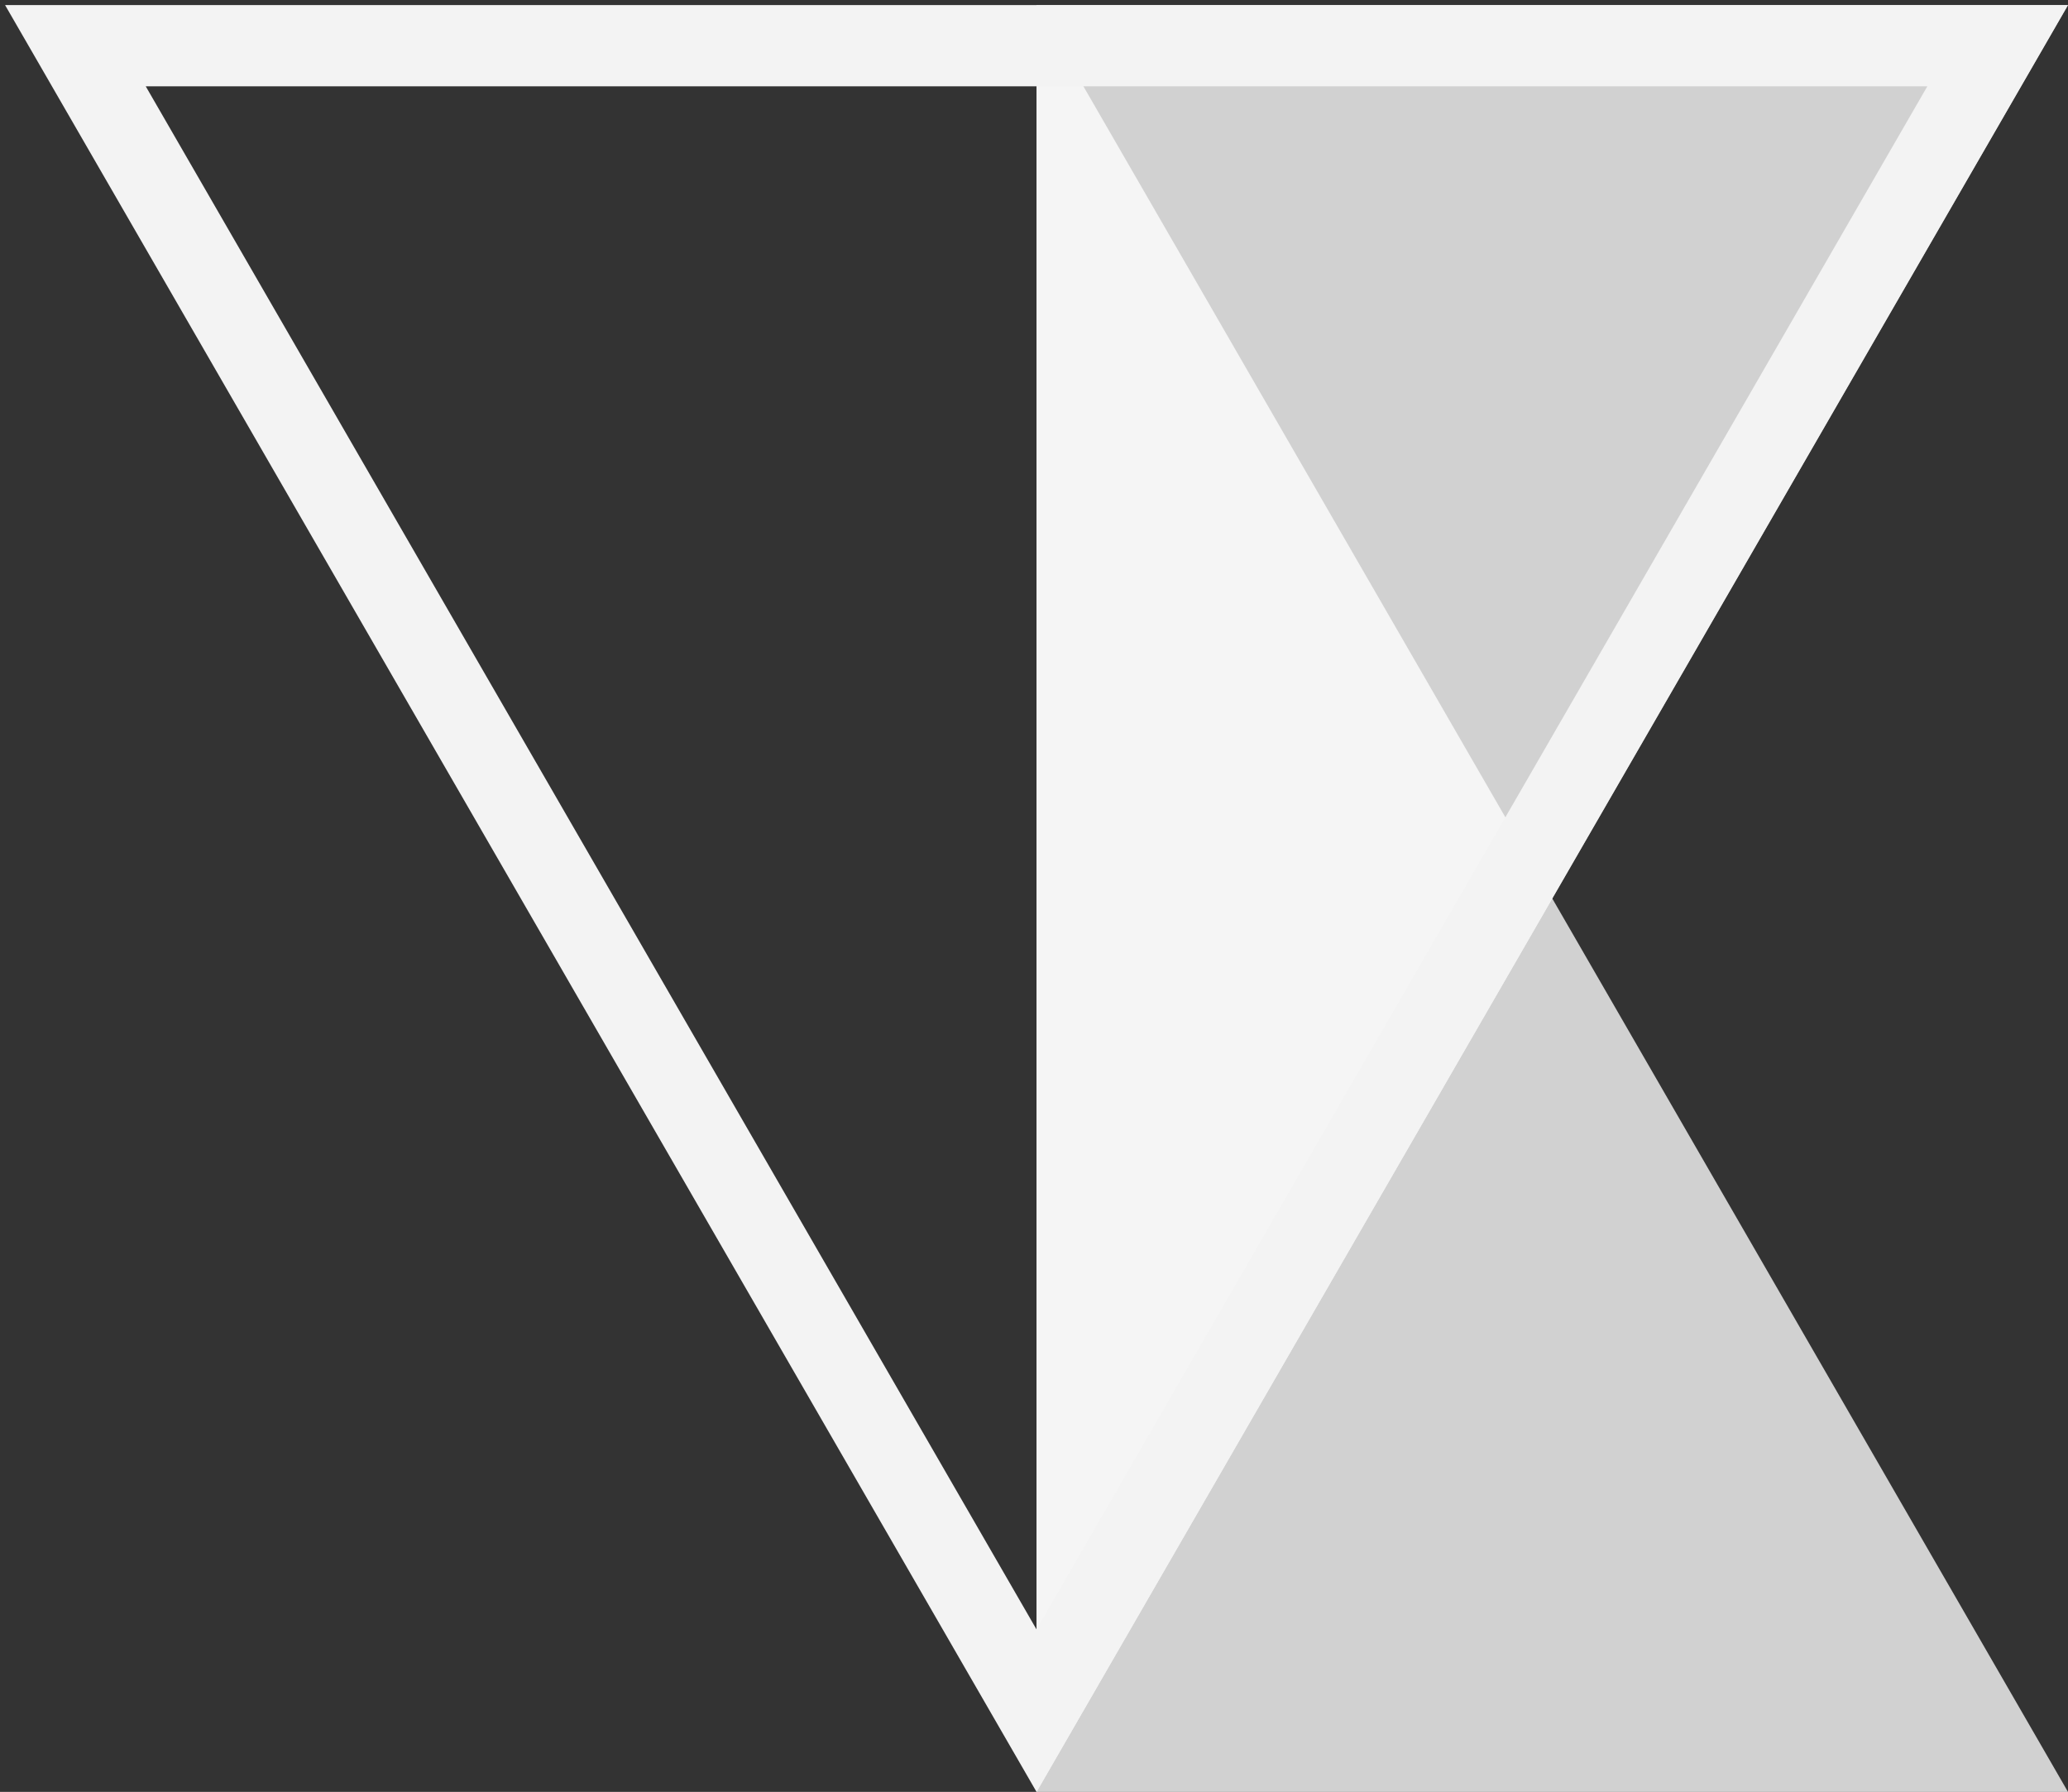 <?xml version="1.0" encoding="iso-8859-1"?>
<!-- Generator: Adobe Illustrator 19.0.0, SVG Export Plug-In . SVG Version: 6.00 Build 0)  -->
<svg version="1.1" xmlns="http://www.w3.org/2000/svg" xmlns:xlink="http://www.w3.org/1999/xlink" x="0px" y="0px"
	 viewBox="0 0 407.455 353" style="enable-background:new 0 0 407.455 353;" xml:space="preserve">
<rect x="0" y="0" width="407.455" height="353" fill="#333333" stroke="none"/>
<g id="Layer_3">
	<path id="XMLID_1_" style="display:none;fill:#231F20;" d="M795,1000H205C91.782,1000,0,908.218,0,795V205C0,91.782,91.782,0,205,0
		h590c113.218,0,205,91.782,205,205v590C1000,908.218,908.218,1000,795,1000z"/>
	<rect id="XMLID_2_" style="display:none;fill:#231F20;" width="1000" height="1000"/>
	<g id="XMLID_5_">
		<polyline id="XMLID_7_" style="opacity:0.77;fill:#FFFFFF;" points="204.227,353 407.455,353 204.227,1 		"/>
		<polyline id="XMLID_6_" style="opacity:0.77;fill:#FFFFFF;" points="204.227,1 407.455,1 204.227,353 		"/>
		<g id="XMLID_8_">
			<path id="XMLID_19_" style="fill:#F3F3F3;" d="M379.742,17L204.227,321L28.713,17H379.742 M407.455,1H1l203.227,352L407.455,1
				L407.455,1z"/>
		</g>
	</g>
</g>
<g id="Layer_2">
	<g id="XMLID_24_">
	</g>
	<g id="XMLID_25_">
	</g>
	<g id="XMLID_26_">
	</g>
	<g id="XMLID_27_">
	</g>
	<g id="XMLID_28_">
	</g>
	<g id="XMLID_29_">
	</g>
	<g id="XMLID_30_">
	</g>
	<g id="XMLID_31_">
	</g>
	<g id="XMLID_32_">
	</g>
	<g id="XMLID_33_">
	</g>
	<g id="XMLID_34_">
	</g>
</g>
</svg>
